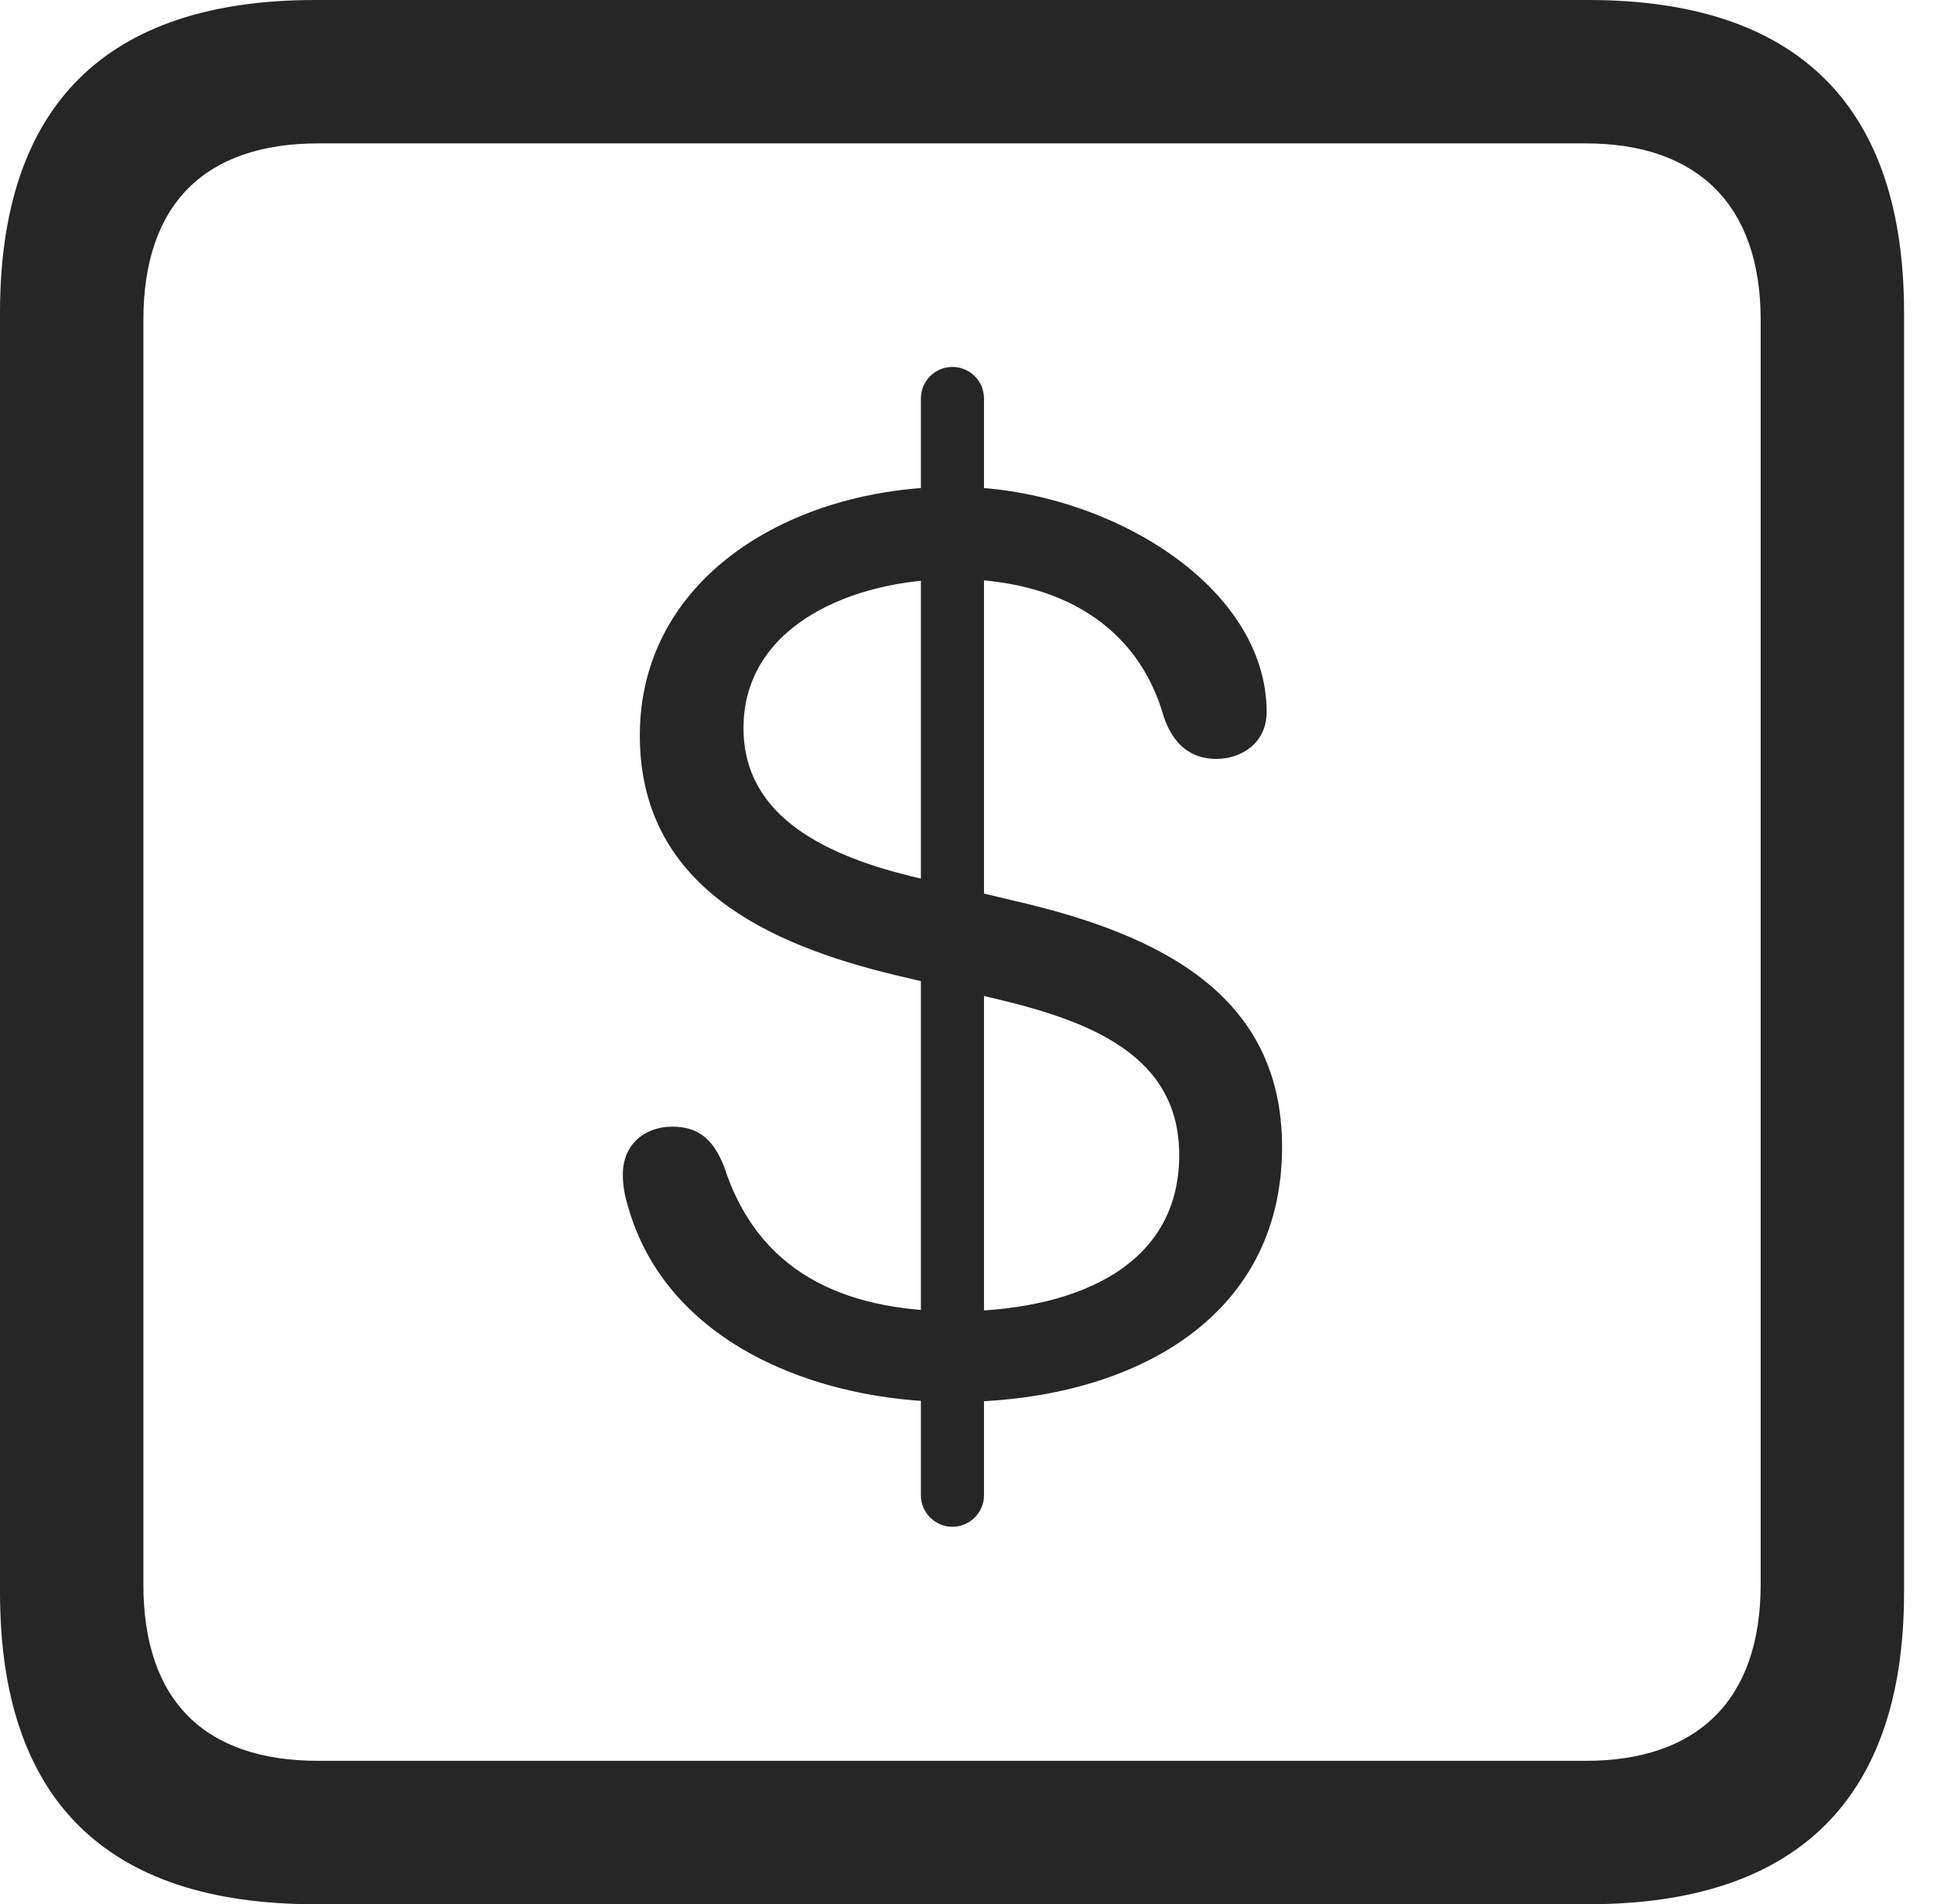 <?xml version="1.0" encoding="UTF-8"?>
<!--Generator: Apple Native CoreSVG 326-->
<!DOCTYPE svg
PUBLIC "-//W3C//DTD SVG 1.1//EN"
       "http://www.w3.org/Graphics/SVG/1.1/DTD/svg11.dtd">
<svg version="1.1" xmlns="http://www.w3.org/2000/svg" xmlns:xlink="http://www.w3.org/1999/xlink" viewBox="0 0 23.32 22.959">
 <g>
  <rect height="22.959" opacity="0" width="23.32" x="0" y="0"/>
  <path d="M3.799 22.959L19.15 22.959C21.68 22.959 22.959 21.68 22.959 19.199L22.959 3.77C22.959 1.279 21.68 0 19.15 0L3.799 0C1.279 0 0 1.27 0 3.77L0 19.199C0 21.699 1.279 22.959 3.799 22.959ZM3.838 21.23C2.471 21.23 1.729 20.508 1.729 19.102L1.729 3.857C1.729 2.461 2.471 1.729 3.838 1.729L19.121 1.729C20.459 1.729 21.23 2.461 21.23 3.857L21.23 19.102C21.23 20.508 20.459 21.23 19.121 21.23Z" fill="black" fill-opacity="0.85"/>
  <path d="M11.504 16.904C13.584 16.904 15.459 15.938 15.459 13.828C15.459 11.992 13.984 11.27 12.266 10.869L11.074 10.586C9.99 10.332 8.965 9.863 8.965 8.779C8.965 7.529 10.303 6.982 11.504 6.982C12.773 6.982 13.721 7.539 14.033 8.643C14.15 8.984 14.365 9.15 14.668 9.15C14.961 9.15 15.273 8.965 15.273 8.584C15.273 7.041 13.31 5.869 11.504 5.869C9.541 5.869 7.715 6.963 7.715 8.867C7.715 10.684 9.258 11.387 10.801 11.758L12.002 12.041C13.164 12.315 14.219 12.734 14.219 13.926C14.219 15.332 12.861 15.81 11.523 15.81C10.137 15.81 9.131 15.312 8.73 14.062C8.594 13.721 8.408 13.584 8.105 13.584C7.773 13.584 7.51 13.799 7.51 14.16C7.51 14.277 7.529 14.404 7.568 14.531C8.027 16.191 9.844 16.904 11.504 16.904ZM11.484 18.408C11.69 18.408 11.865 18.242 11.865 18.027L11.865 4.805C11.865 4.59 11.69 4.424 11.484 4.424C11.279 4.424 11.104 4.59 11.104 4.805L11.104 18.027C11.104 18.242 11.279 18.408 11.484 18.408Z" fill="black" fill-opacity="0.85"/>
 </g>
</svg>
